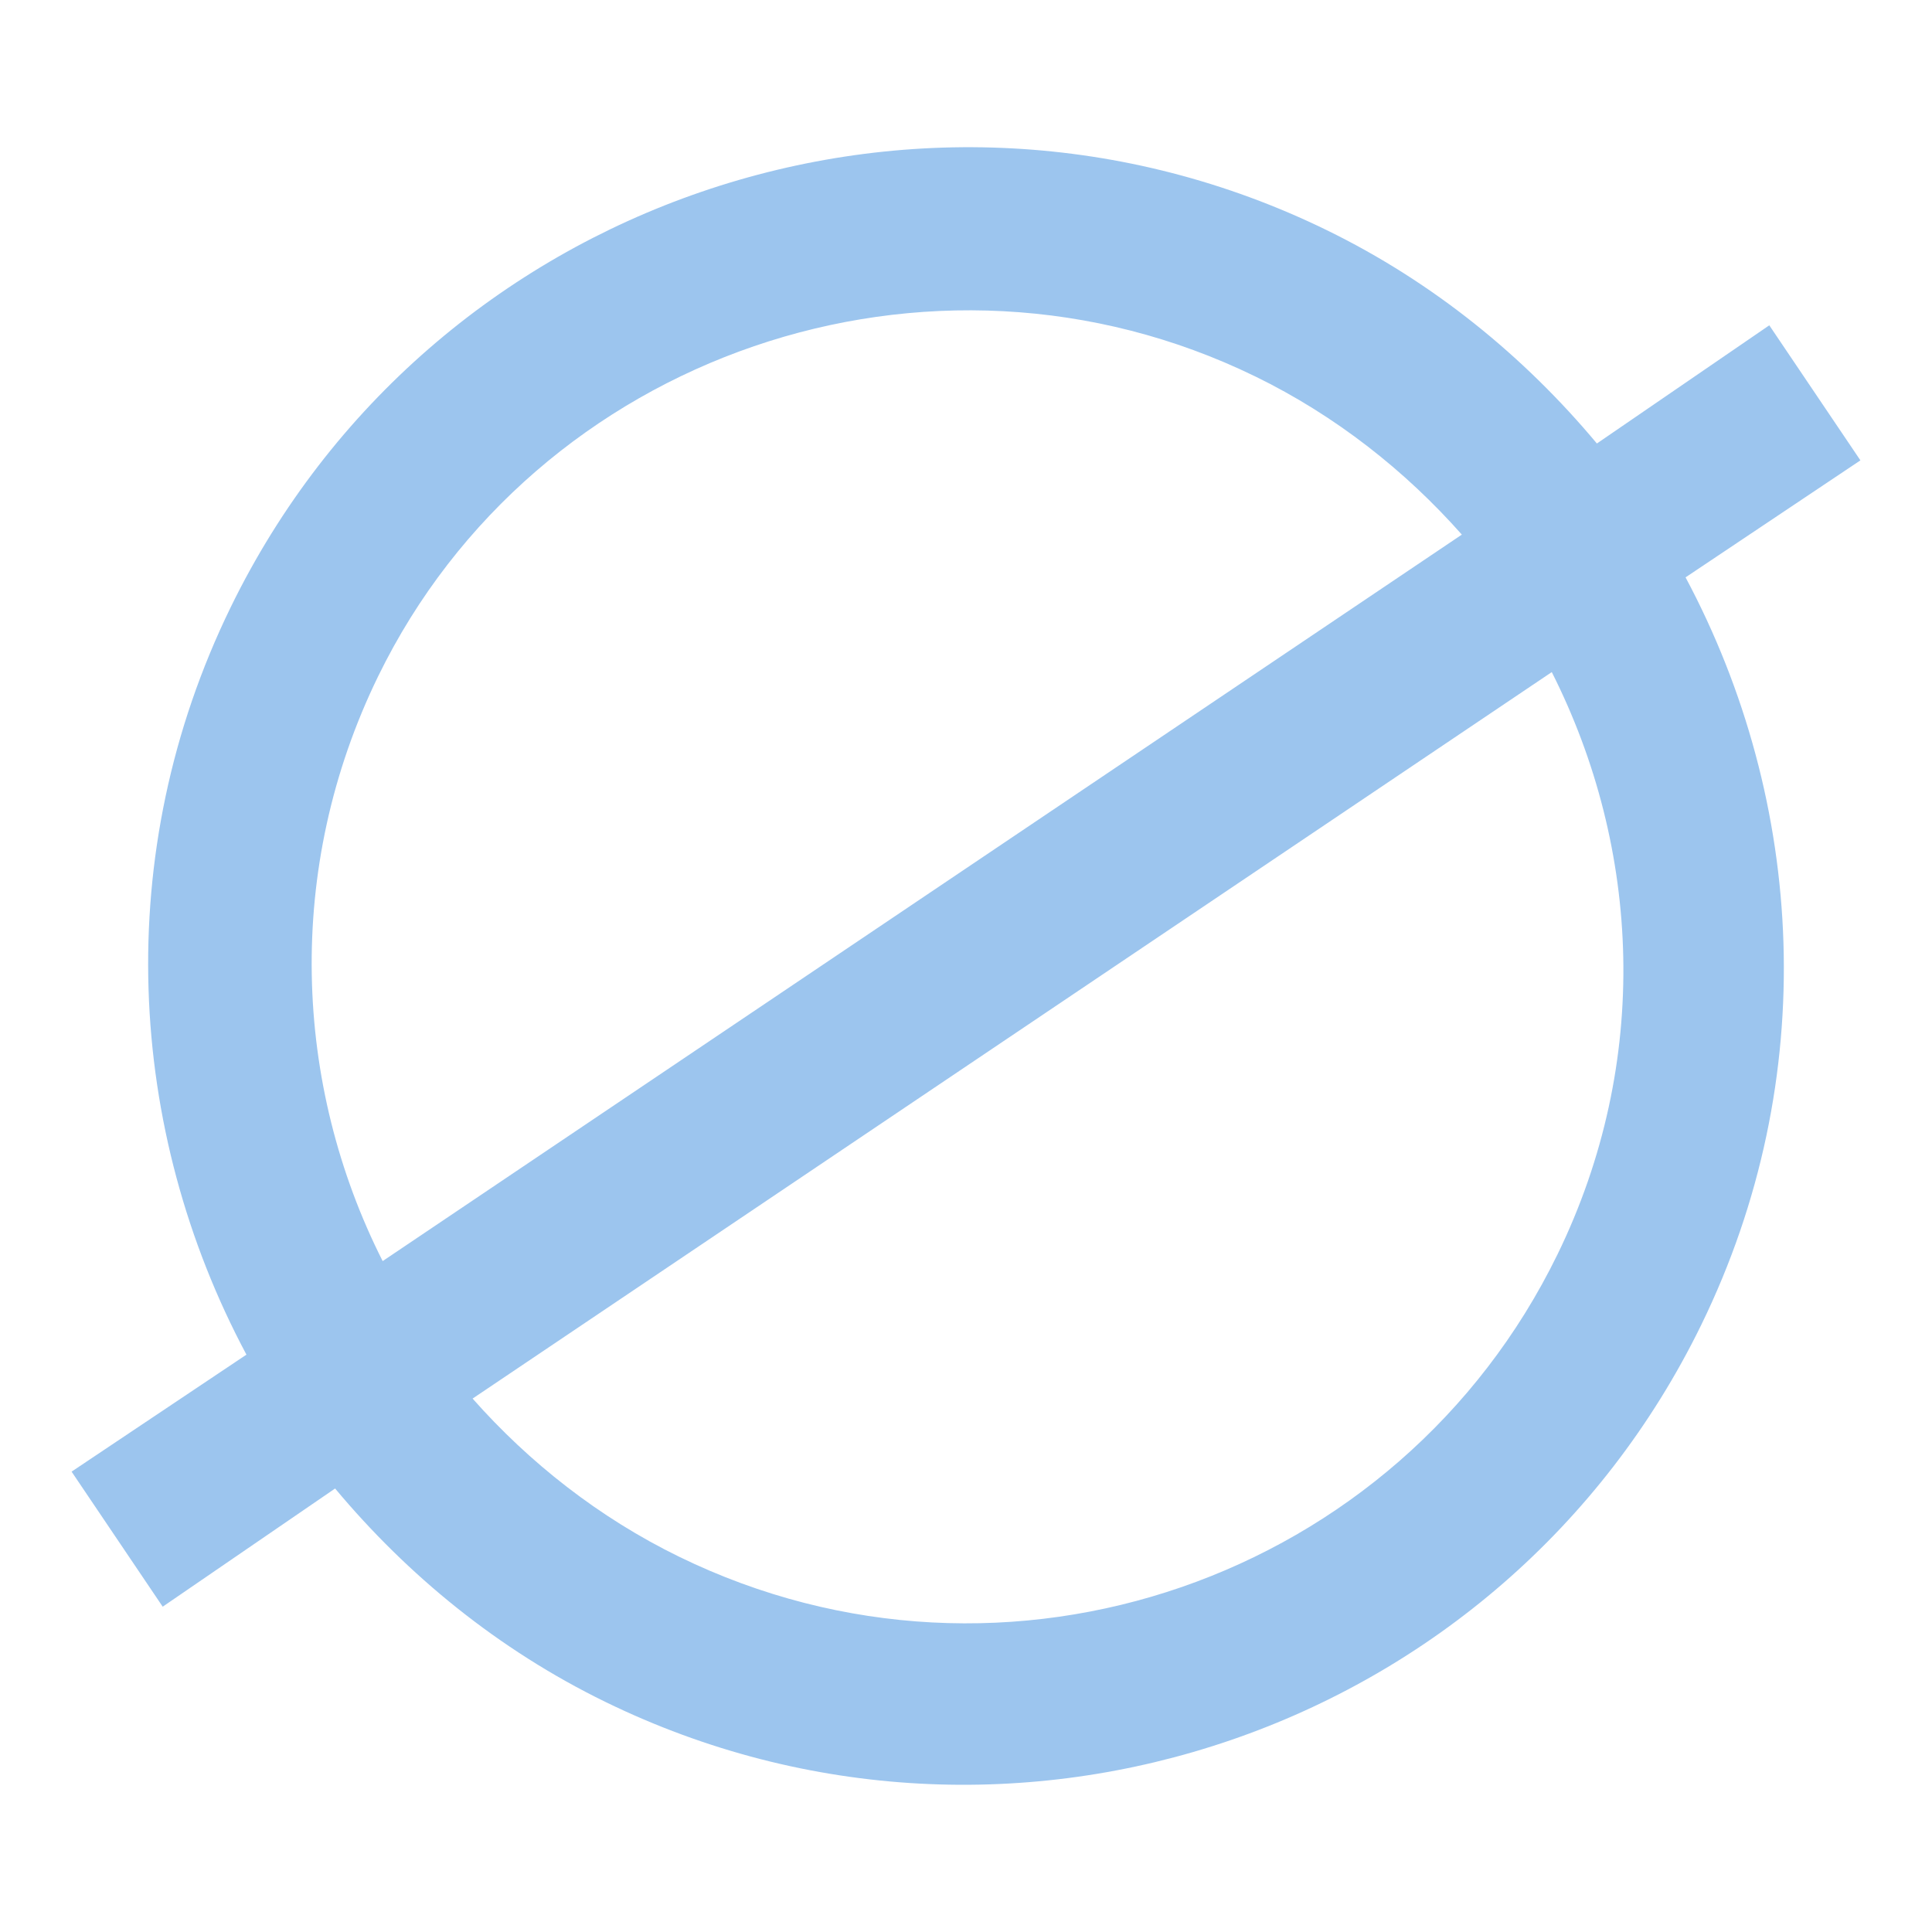 <svg width="100" height="100" xmlns="http://www.w3.org/2000/svg" xml:space="preserve" enable-background="new 0 0 100 100" version="1.1" fill="#9cc5ee">
 <g>
  <path transform="rotate(-153.989, 50, 50)" id="svg_1" d="m74.65,15.588l5.478,-9.411l-7.304,-4.214l-5.337,9.411c-5.337,-2.388 -11.237,-3.792 -17.417,-3.792c-23.316,0 -42.418,18.962 -42.418,42.418c0,14.186 7.023,26.687 17.698,34.412l-5.478,9.411l7.304,4.214l5.337,-9.411c5.337,2.388 11.237,3.792 17.417,3.792c23.316,0 42.418,-18.962 42.418,-42.418c0,-14.186 -7.023,-26.687 -17.698,-34.412zm-58.711,34.412c0,-18.681 15.169,-33.991 33.991,-33.991c4.635,0 9.13,0.983 13.203,2.669l-33.71,58.29c-8.147,-6.18 -13.484,-15.872 -13.484,-26.968zm33.991,33.991c-4.635,0 -9.13,-0.983 -13.203,-2.669l33.71,-58.29c8.147,6.18 13.484,16.012 13.484,27.108c0,18.54 -15.31,33.85 -33.991,33.85z"/>
 </g>
</svg>
